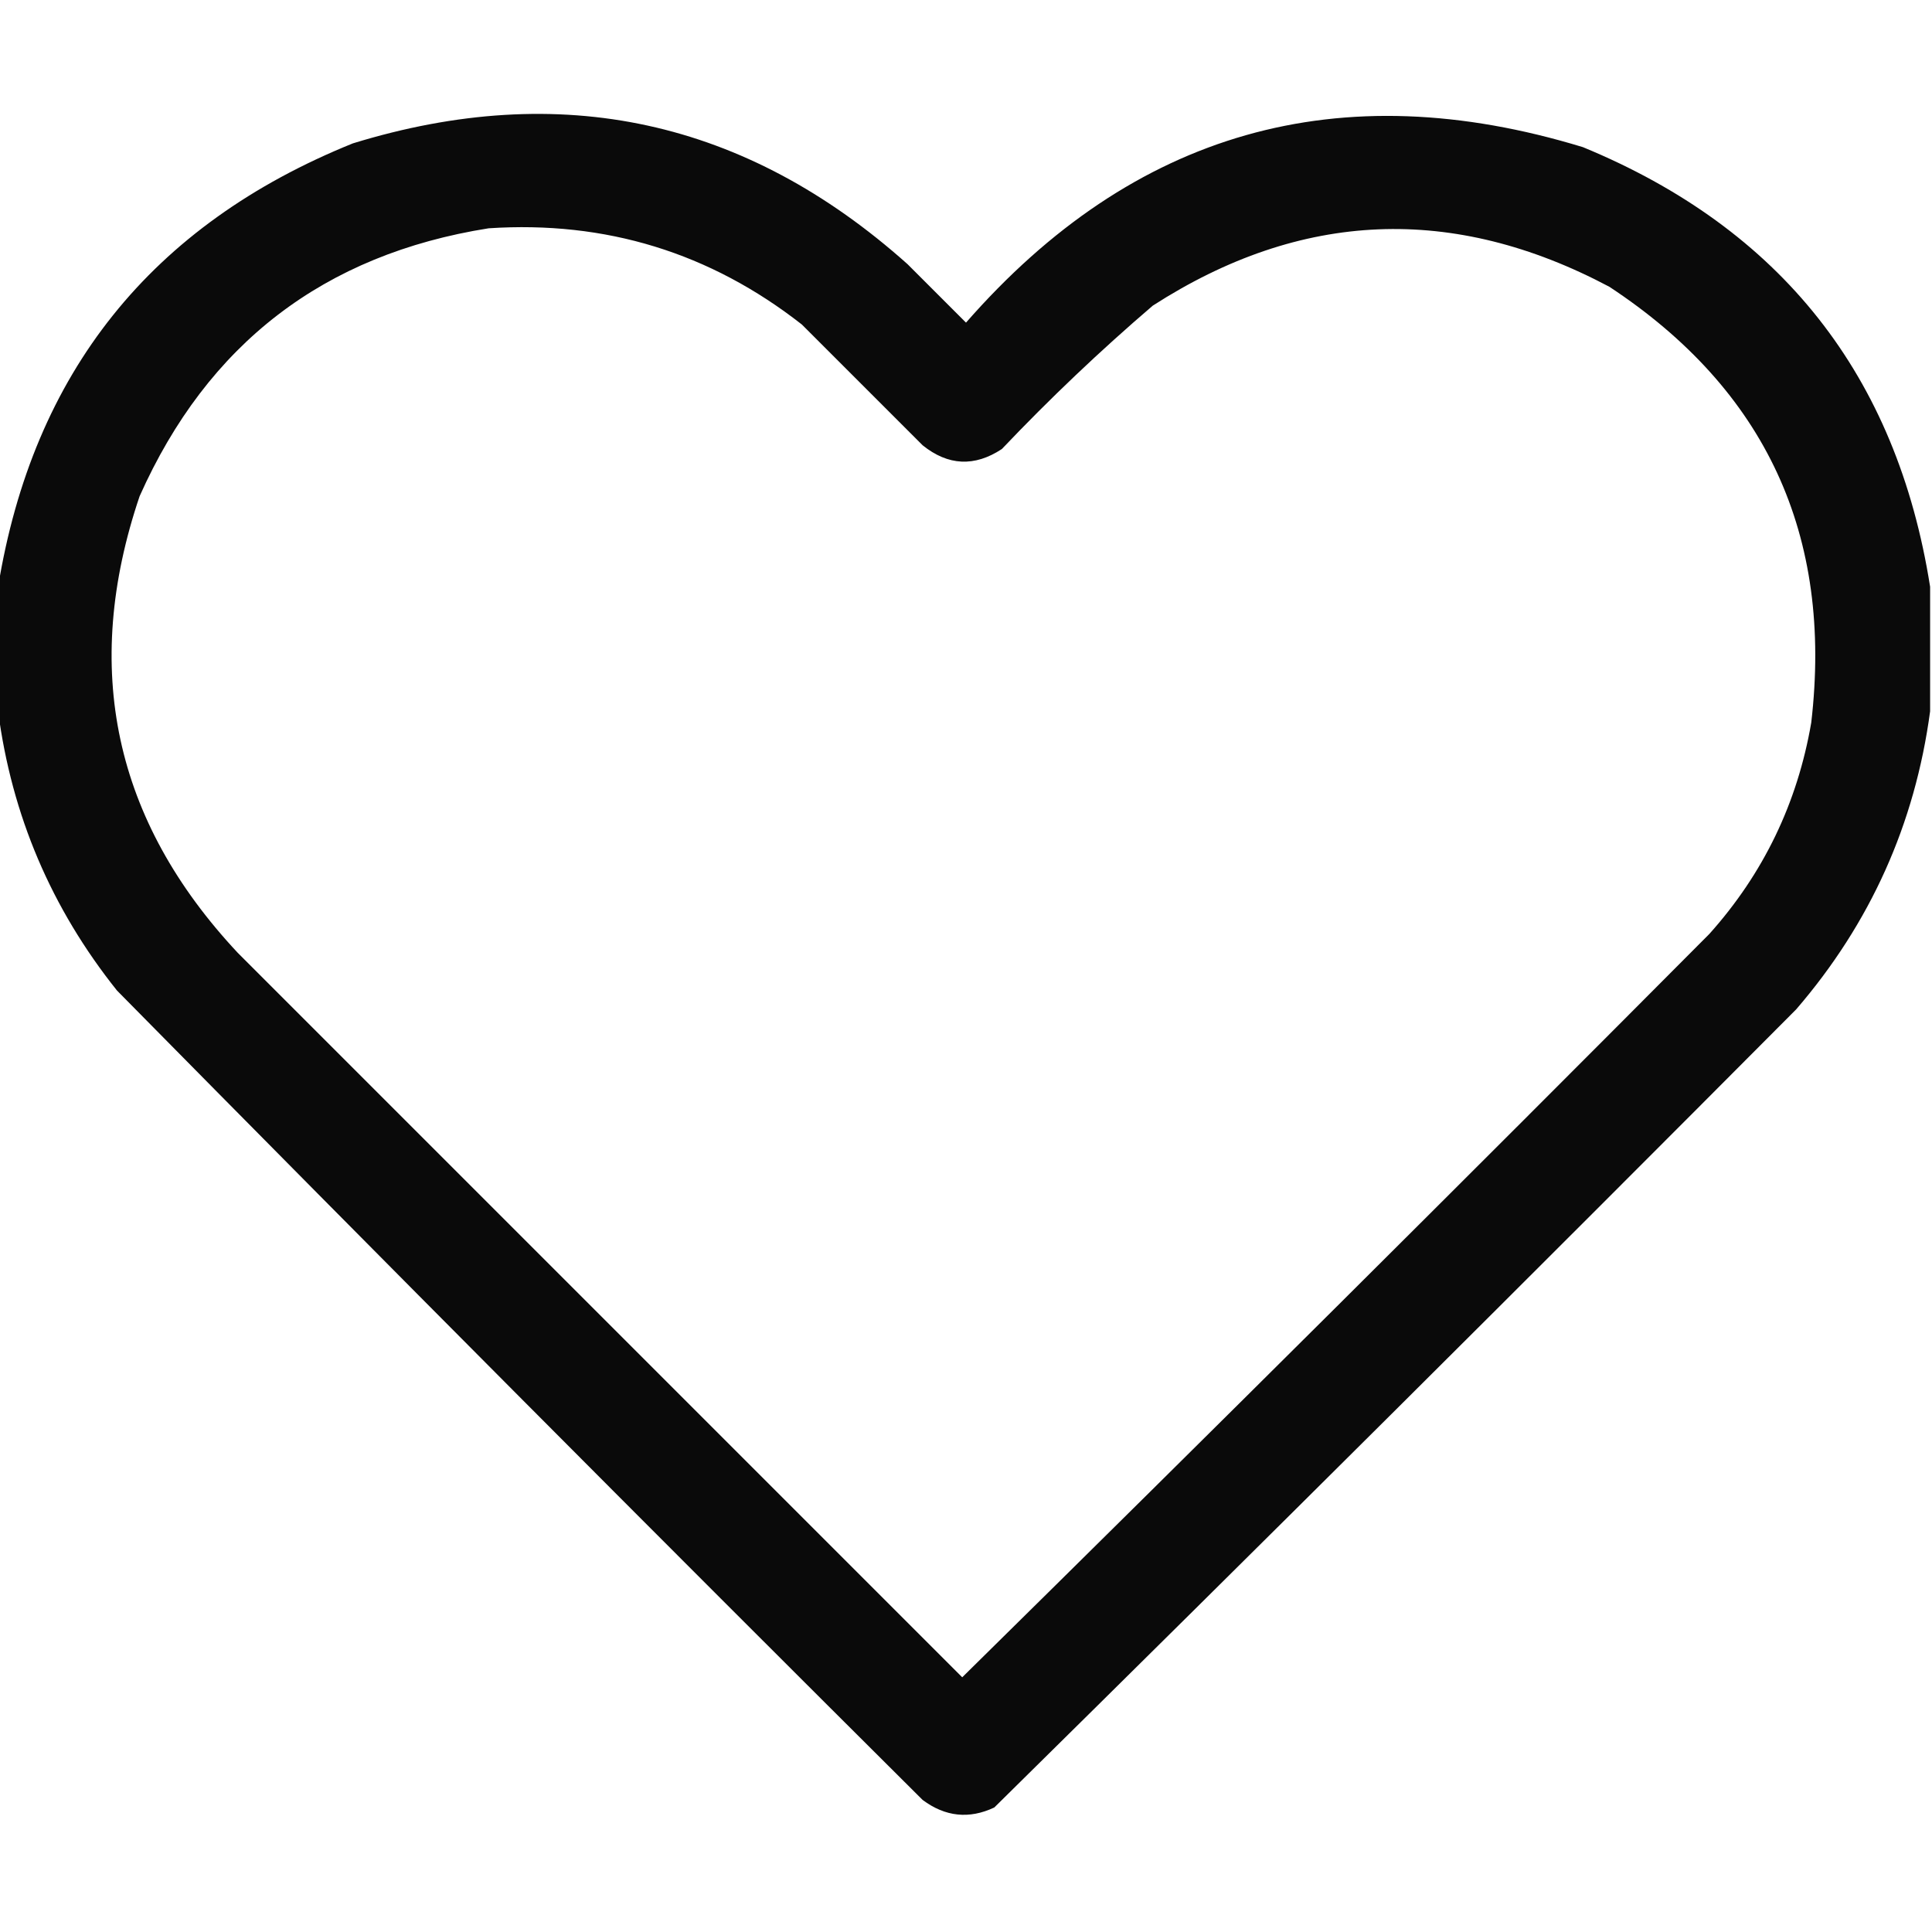 <?xml version="1.0" encoding="UTF-8"?>
<!DOCTYPE svg PUBLIC "-//W3C//DTD SVG 1.1//EN" "http://www.w3.org/Graphics/SVG/1.1/DTD/svg11.dtd">
<svg xmlns="http://www.w3.org/2000/svg" version="1.1" width="28px" height="28px" viewBox="0 0 512 512" style="shape-rendering:geometricPrecision; text-rendering:geometricPrecision; image-rendering:optimizeQuality; fill-rule:evenodd; clip-rule:evenodd" xmlns:xlink="http://www.w3.org/1999/xlink">
<g><path style="opacity:0.96" fill="#000000" d="M 511.5,155.5 C 511.5,166.5 511.5,177.5 511.5,188.5C 507.494,218.353 495.66,244.687 476,267.5C 405.473,338.361 334.639,408.861 263.5,479C 256.844,482.142 250.51,481.475 244.5,477C 172.973,405.806 101.806,334.306 31,262.5C 13.606,240.718 3.106,216.051 -0.5,188.5C -0.5,177.5 -0.5,166.5 -0.5,155.5C 8.735,98.755 40.068,59.588 93.5,38C 148.614,21.031 197.614,31.698 240.5,70C 245.667,75.167 250.833,80.333 256,85.5C 300.393,34.774 354.893,19.274 419.5,39C 472,60.659 502.666,99.492 511.5,155.5 Z M 129.5,60.5 C 160.524,58.455 188.191,66.955 212.5,86C 223.167,96.667 233.833,107.333 244.5,118C 251.254,123.438 258.254,123.771 265.5,119C 278.228,105.603 291.562,92.936 305.5,81C 344.776,55.711 385.109,54.044 426.5,76C 467.957,103.303 485.791,141.803 480,191.5C 476.328,212.841 467.328,231.507 453,247.5C 387.306,313.528 321.306,379.194 255,444.5C 191,380.5 127,316.5 63,252.5C 30.213,217.473 21.546,177.14 37,131.5C 55.022,91.079 85.855,67.413 129.5,60.5 Z"/></g>
</svg>
